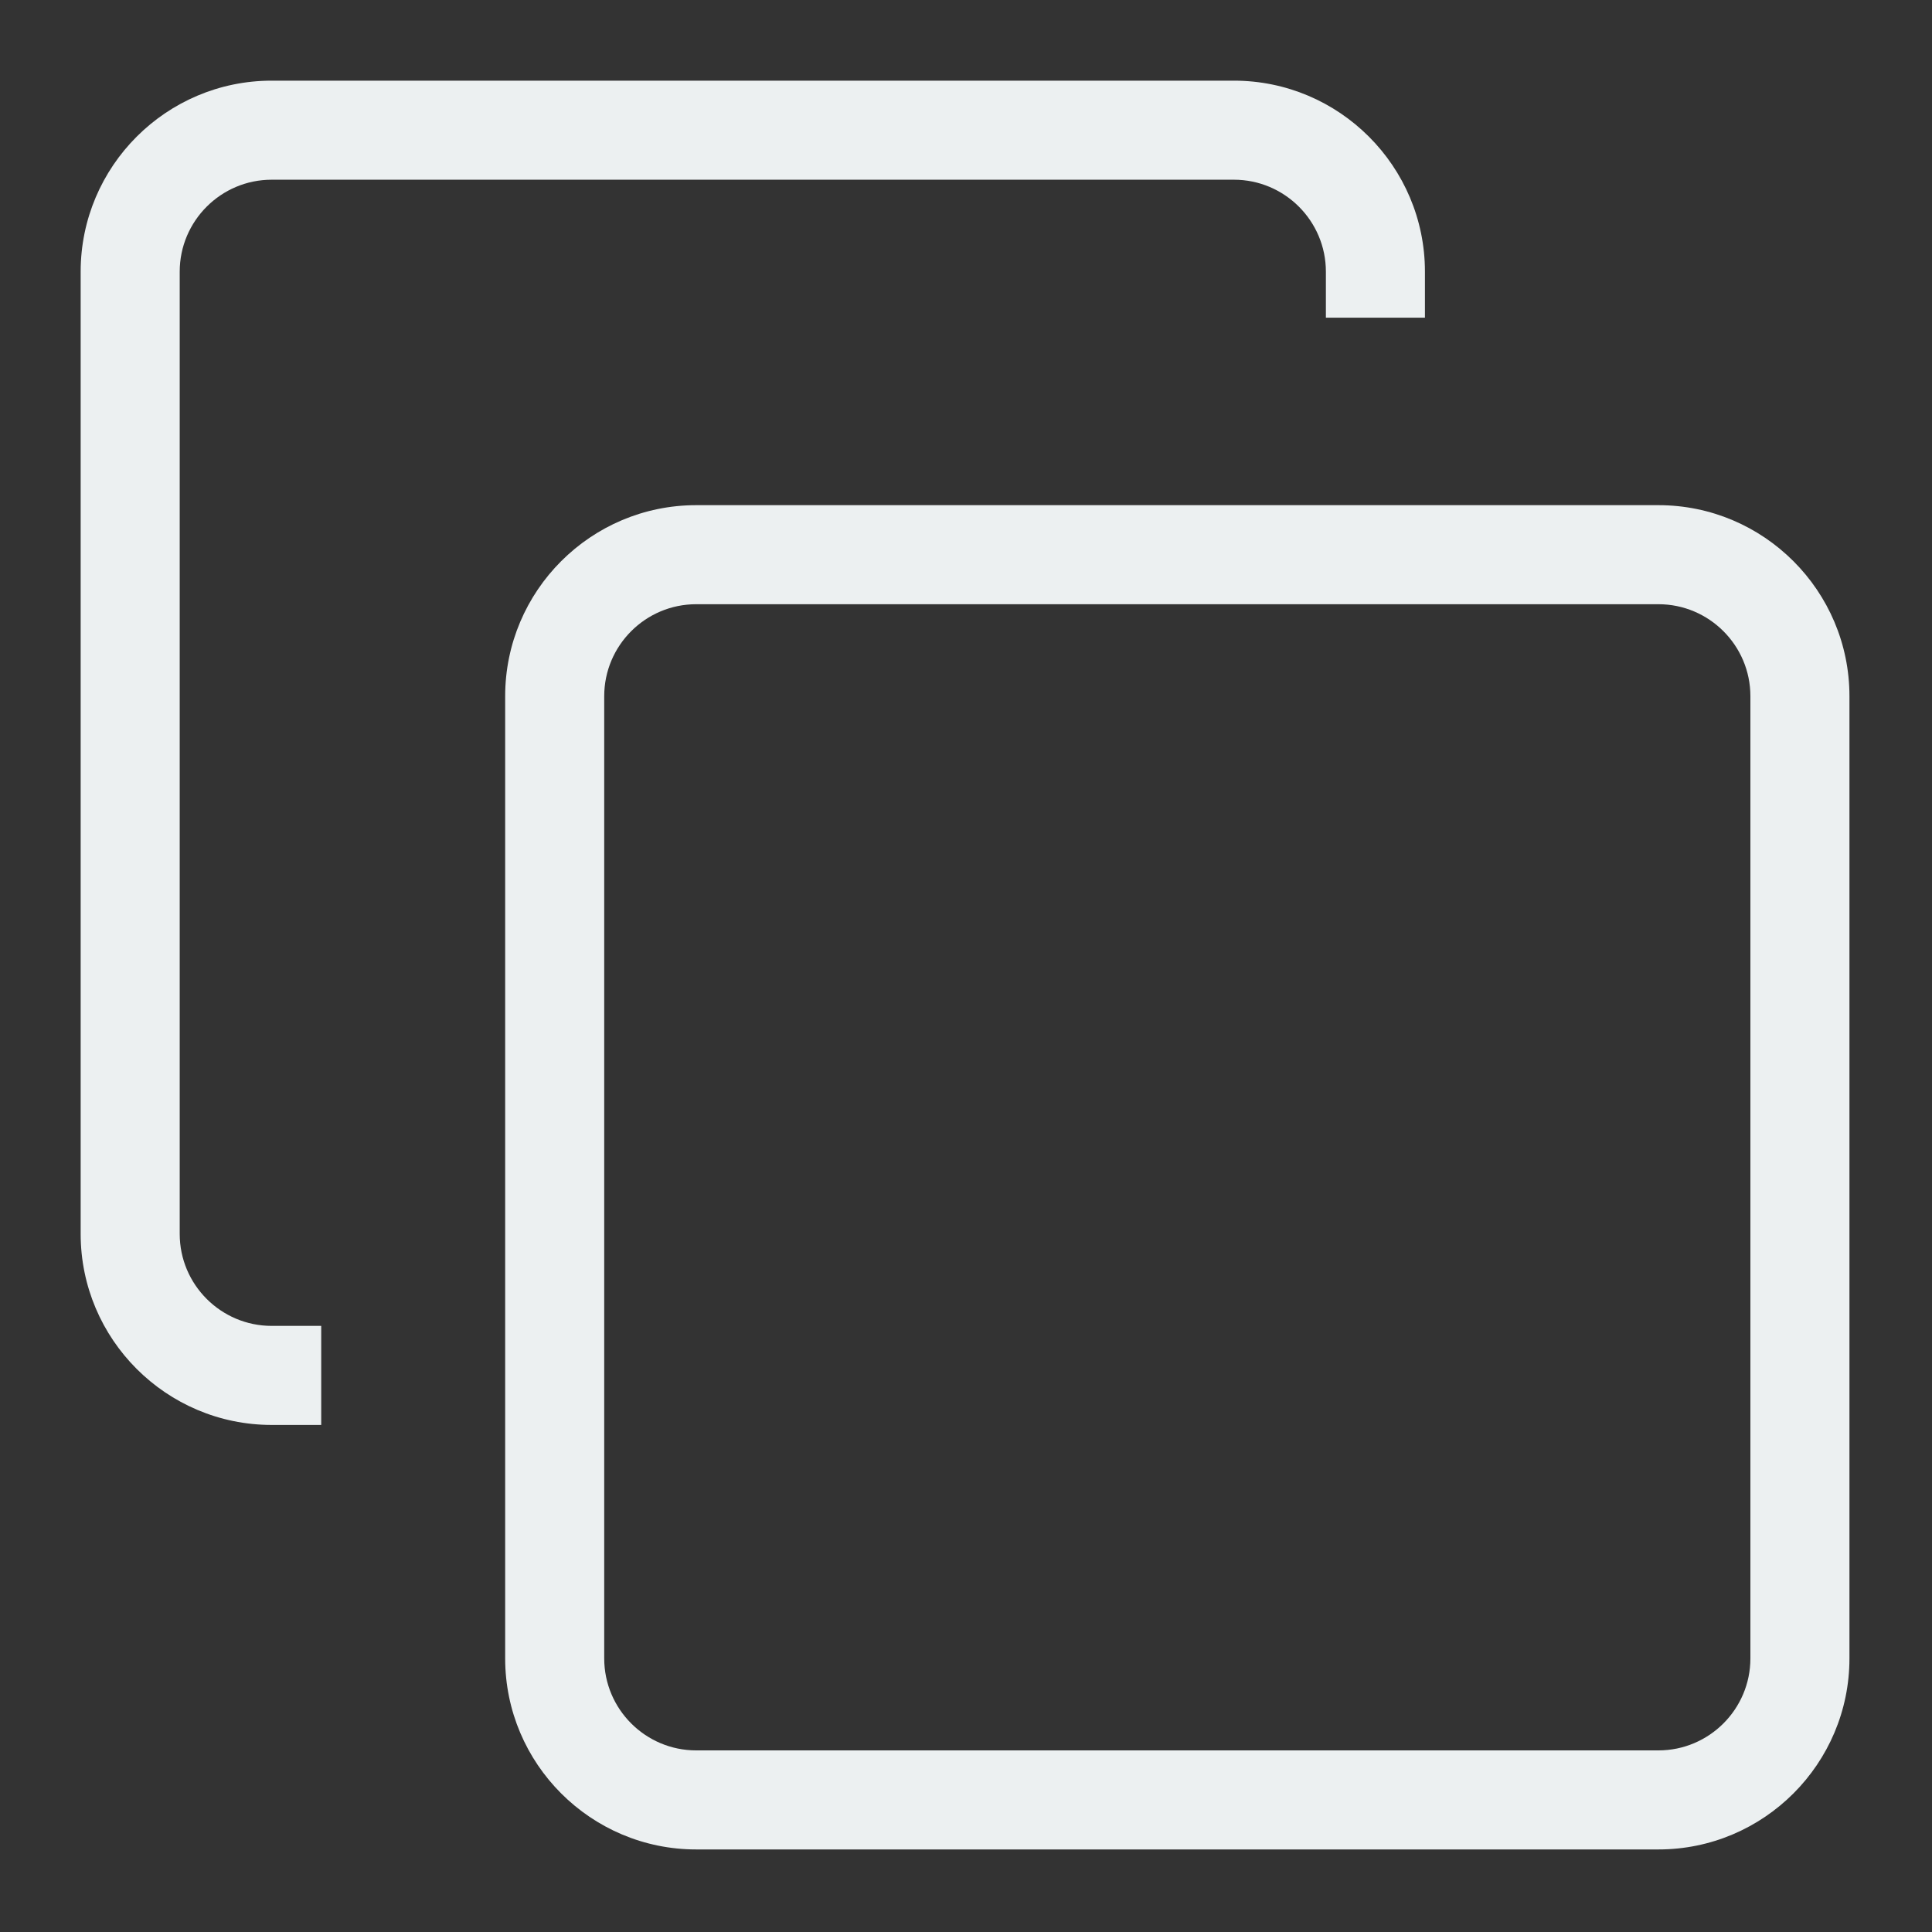 <?xml version="1.0" encoding="UTF-8"?>
<svg id="Layer_1" data-name="Layer 1" xmlns="http://www.w3.org/2000/svg" viewBox="0 0 682.67 682.67">
  <rect x="0" y="0" width="682.67" height="682.67" fill="#333333" stroke="none"/>
  <defs>
    <style>
      .cls-1 {
        fill: #ecf0f1;
      }
    </style>
  </defs>
  <path class="cls-1" d="m503.5,96v16.25h-35v-16.25c0-17.92-14.58-32.5-32.5-32.5H96c-17.92,0-32.5,14.58-32.5,32.5v340c0,17.92,14.58,32.5,32.5,32.5h17.5v35h-17.5c-37.22,0-67.5-30.28-67.5-67.5V96c0-37.22,30.28-67.5,67.5-67.5h340c37.22,0,67.5,30.28,67.5,67.5Z"/>
  <path class="cls-1" d="m586,178.5H246c-37.22,0-67.5,30.28-67.5,67.5v340c0,37.22,30.28,67.5,67.5,67.5h340c37.22,0,67.5-30.28,67.5-67.5V246c0-37.22-30.28-67.5-67.5-67.5Zm32.5,407.5c0,17.92-14.58,32.5-32.5,32.5H246c-17.92,0-32.5-14.58-32.5-32.5V246c0-17.92,14.58-32.5,32.5-32.5h340c17.92,0,32.5,14.58,32.5,32.5v340Z"/>
</svg>